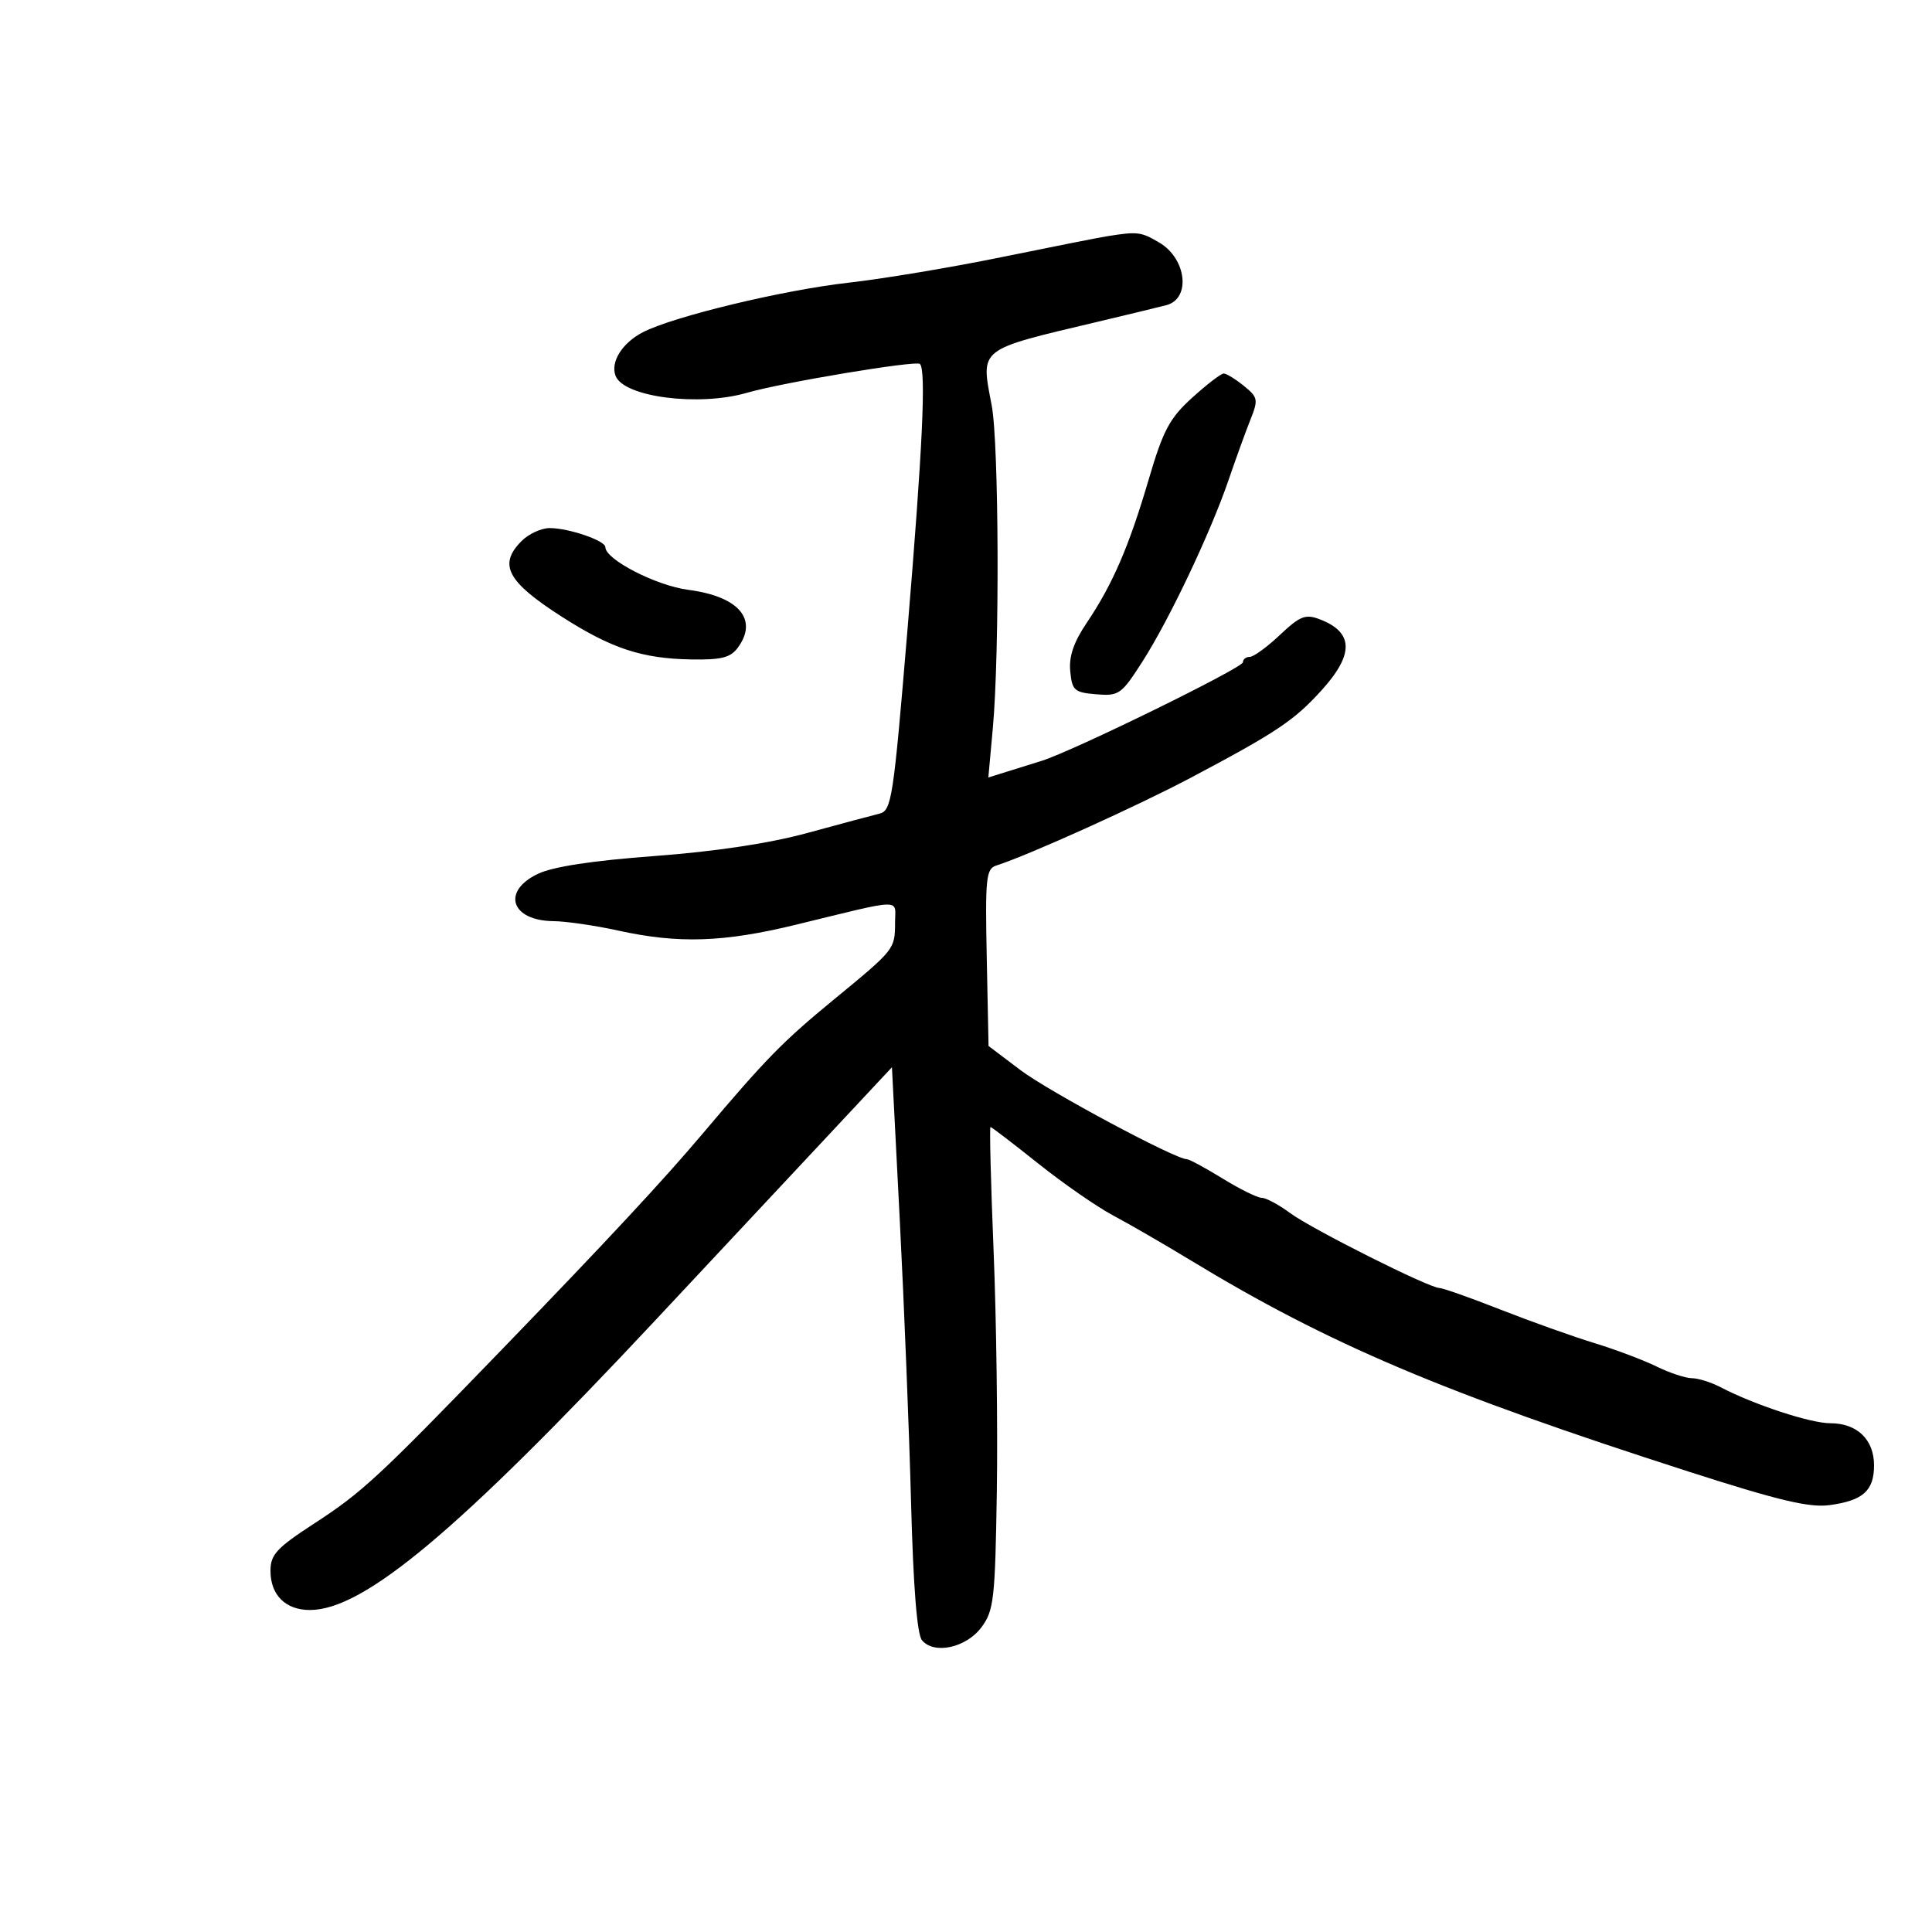<svg xmlns="http://www.w3.org/2000/svg" width="300" height="300" viewBox="0 0 300 300" version="1.1">
	<path d="M 172 36.669 C 170.625 36.886, 163.200 38.356, 155.500 39.933 C 147.800 41.511, 137.117 43.295, 131.759 43.897 C 121.576 45.042, 104.558 49.143, 99.822 51.592 C 96.612 53.252, 94.759 56.209, 95.584 58.358 C 96.853 61.665, 108.499 63.164, 116.007 60.987 C 121.510 59.391, 142.265 55.932, 142.848 56.514 C 143.827 57.494, 143.260 69.590, 140.914 97.757 C 138.711 124.195, 138.454 125.878, 136.537 126.349 C 135.417 126.624, 130.387 127.972, 125.360 129.345 C 119.451 130.958, 111.063 132.223, 101.638 132.923 C 91.992 133.639, 85.863 134.575, 83.529 135.688 C 77.841 138.400, 79.347 142.970, 85.950 143.035 C 87.902 143.054, 92.425 143.714, 96 144.500 C 105.358 146.558, 112.363 146.327, 123.602 143.588 C 140.542 139.459, 139.002 139.495, 138.985 143.231 C 138.965 147.420, 138.980 147.402, 129.402 155.273 C 121.547 161.729, 118.915 164.420, 109.140 175.995 C 102.999 183.268, 94.400 192.515, 78.007 209.473 C 58.653 229.496, 56.268 231.707, 48.750 236.597 C 42.947 240.371, 42 241.399, 42 243.922 C 42 247.677, 44.339 250, 48.121 250 C 56.505 250, 71.206 237.670, 101.772 205 C 109.749 196.475, 121.275 184.150, 127.387 177.611 L 138.500 165.723 139.725 189.611 C 140.399 202.750, 141.185 222.452, 141.472 233.393 C 141.812 246.373, 142.399 253.776, 143.161 254.694 C 145.038 256.956, 150.028 255.868, 152.401 252.680 C 154.324 250.096, 154.524 248.331, 154.786 231.680 C 154.943 221.681, 154.718 204.837, 154.286 194.249 C 153.854 183.662, 153.637 174.999, 153.803 174.999 C 153.970 175, 157.295 177.544, 161.191 180.652 C 165.087 183.761, 170.324 187.394, 172.828 188.725 C 175.332 190.057, 180.783 193.211, 184.940 195.735 C 206.338 208.725, 224.071 216.245, 262.287 228.534 C 276.143 232.989, 280.959 234.135, 284.077 233.717 C 289.284 233.018, 291 231.486, 291 227.533 C 291 223.532, 288.368 221, 284.209 221 C 281.128 221, 272.397 218.133, 267.163 215.402 C 265.698 214.638, 263.695 214.010, 262.710 214.006 C 261.726 214.003, 259.251 213.182, 257.210 212.182 C 255.170 211.181, 250.800 209.537, 247.500 208.528 C 244.200 207.518, 237.665 205.187, 232.978 203.346 C 228.291 201.506, 224.033 200, 223.516 200 C 221.920 200, 203.684 190.847, 200.317 188.355 C 198.566 187.060, 196.591 186, 195.927 186 C 195.264 186, 192.527 184.650, 189.846 183 C 187.164 181.350, 184.663 180, 184.288 180 C 182.487 180, 162.855 169.487, 158.470 166.174 L 153.500 162.420 153.222 148.689 C 152.970 136.266, 153.113 134.905, 154.722 134.392 C 159.672 132.814, 176.605 125.166, 185 120.717 C 198.277 113.681, 200.986 111.865, 205.256 107.139 C 210.292 101.564, 210.185 98.161, 204.908 96.155 C 202.706 95.318, 201.863 95.651, 198.745 98.593 C 196.759 100.467, 194.653 102, 194.067 102 C 193.480 102, 193 102.375, 193 102.834 C 193 103.700, 166.632 116.618, 161.765 118.137 C 160.244 118.612, 157.756 119.388, 156.235 119.863 L 153.469 120.726 154.163 113.113 C 155.232 101.395, 155.120 68.908, 153.991 62.953 C 152.284 53.953, 151.703 54.411, 170.500 49.952 C 175.450 48.778, 180.239 47.619, 181.142 47.376 C 184.950 46.351, 184.237 40.162, 180.024 37.674 C 177.187 35.998, 176.654 35.931, 172 36.669 M 185.128 61.750 C 181.594 64.959, 180.617 66.798, 178.354 74.500 C 175.307 84.874, 172.761 90.757, 168.729 96.740 C 166.716 99.727, 165.965 101.943, 166.186 104.240 C 166.472 107.214, 166.827 107.527, 170.225 107.809 C 173.752 108.101, 174.132 107.832, 177.401 102.722 C 181.587 96.179, 187.993 82.669, 190.783 74.500 C 191.911 71.200, 193.433 66.998, 194.166 65.163 C 195.409 62.052, 195.340 61.696, 193.139 59.913 C 191.841 58.861, 190.436 58, 190.018 58 C 189.599 58, 187.399 59.688, 185.128 61.750 M 81 84 C 77.336 87.664, 78.736 90.313, 87.208 95.745 C 94.922 100.692, 99.656 102.260, 107.284 102.396 C 112.016 102.480, 113.430 102.123, 114.577 100.559 C 117.781 96.188, 114.720 92.613, 106.899 91.593 C 101.894 90.941, 94 86.882, 94 84.962 C 94 83.946, 88.317 82, 85.351 82 C 84.058 82, 82.100 82.900, 81 84" stroke="none" fill="black" fill-rule="evenodd"/>
</svg>